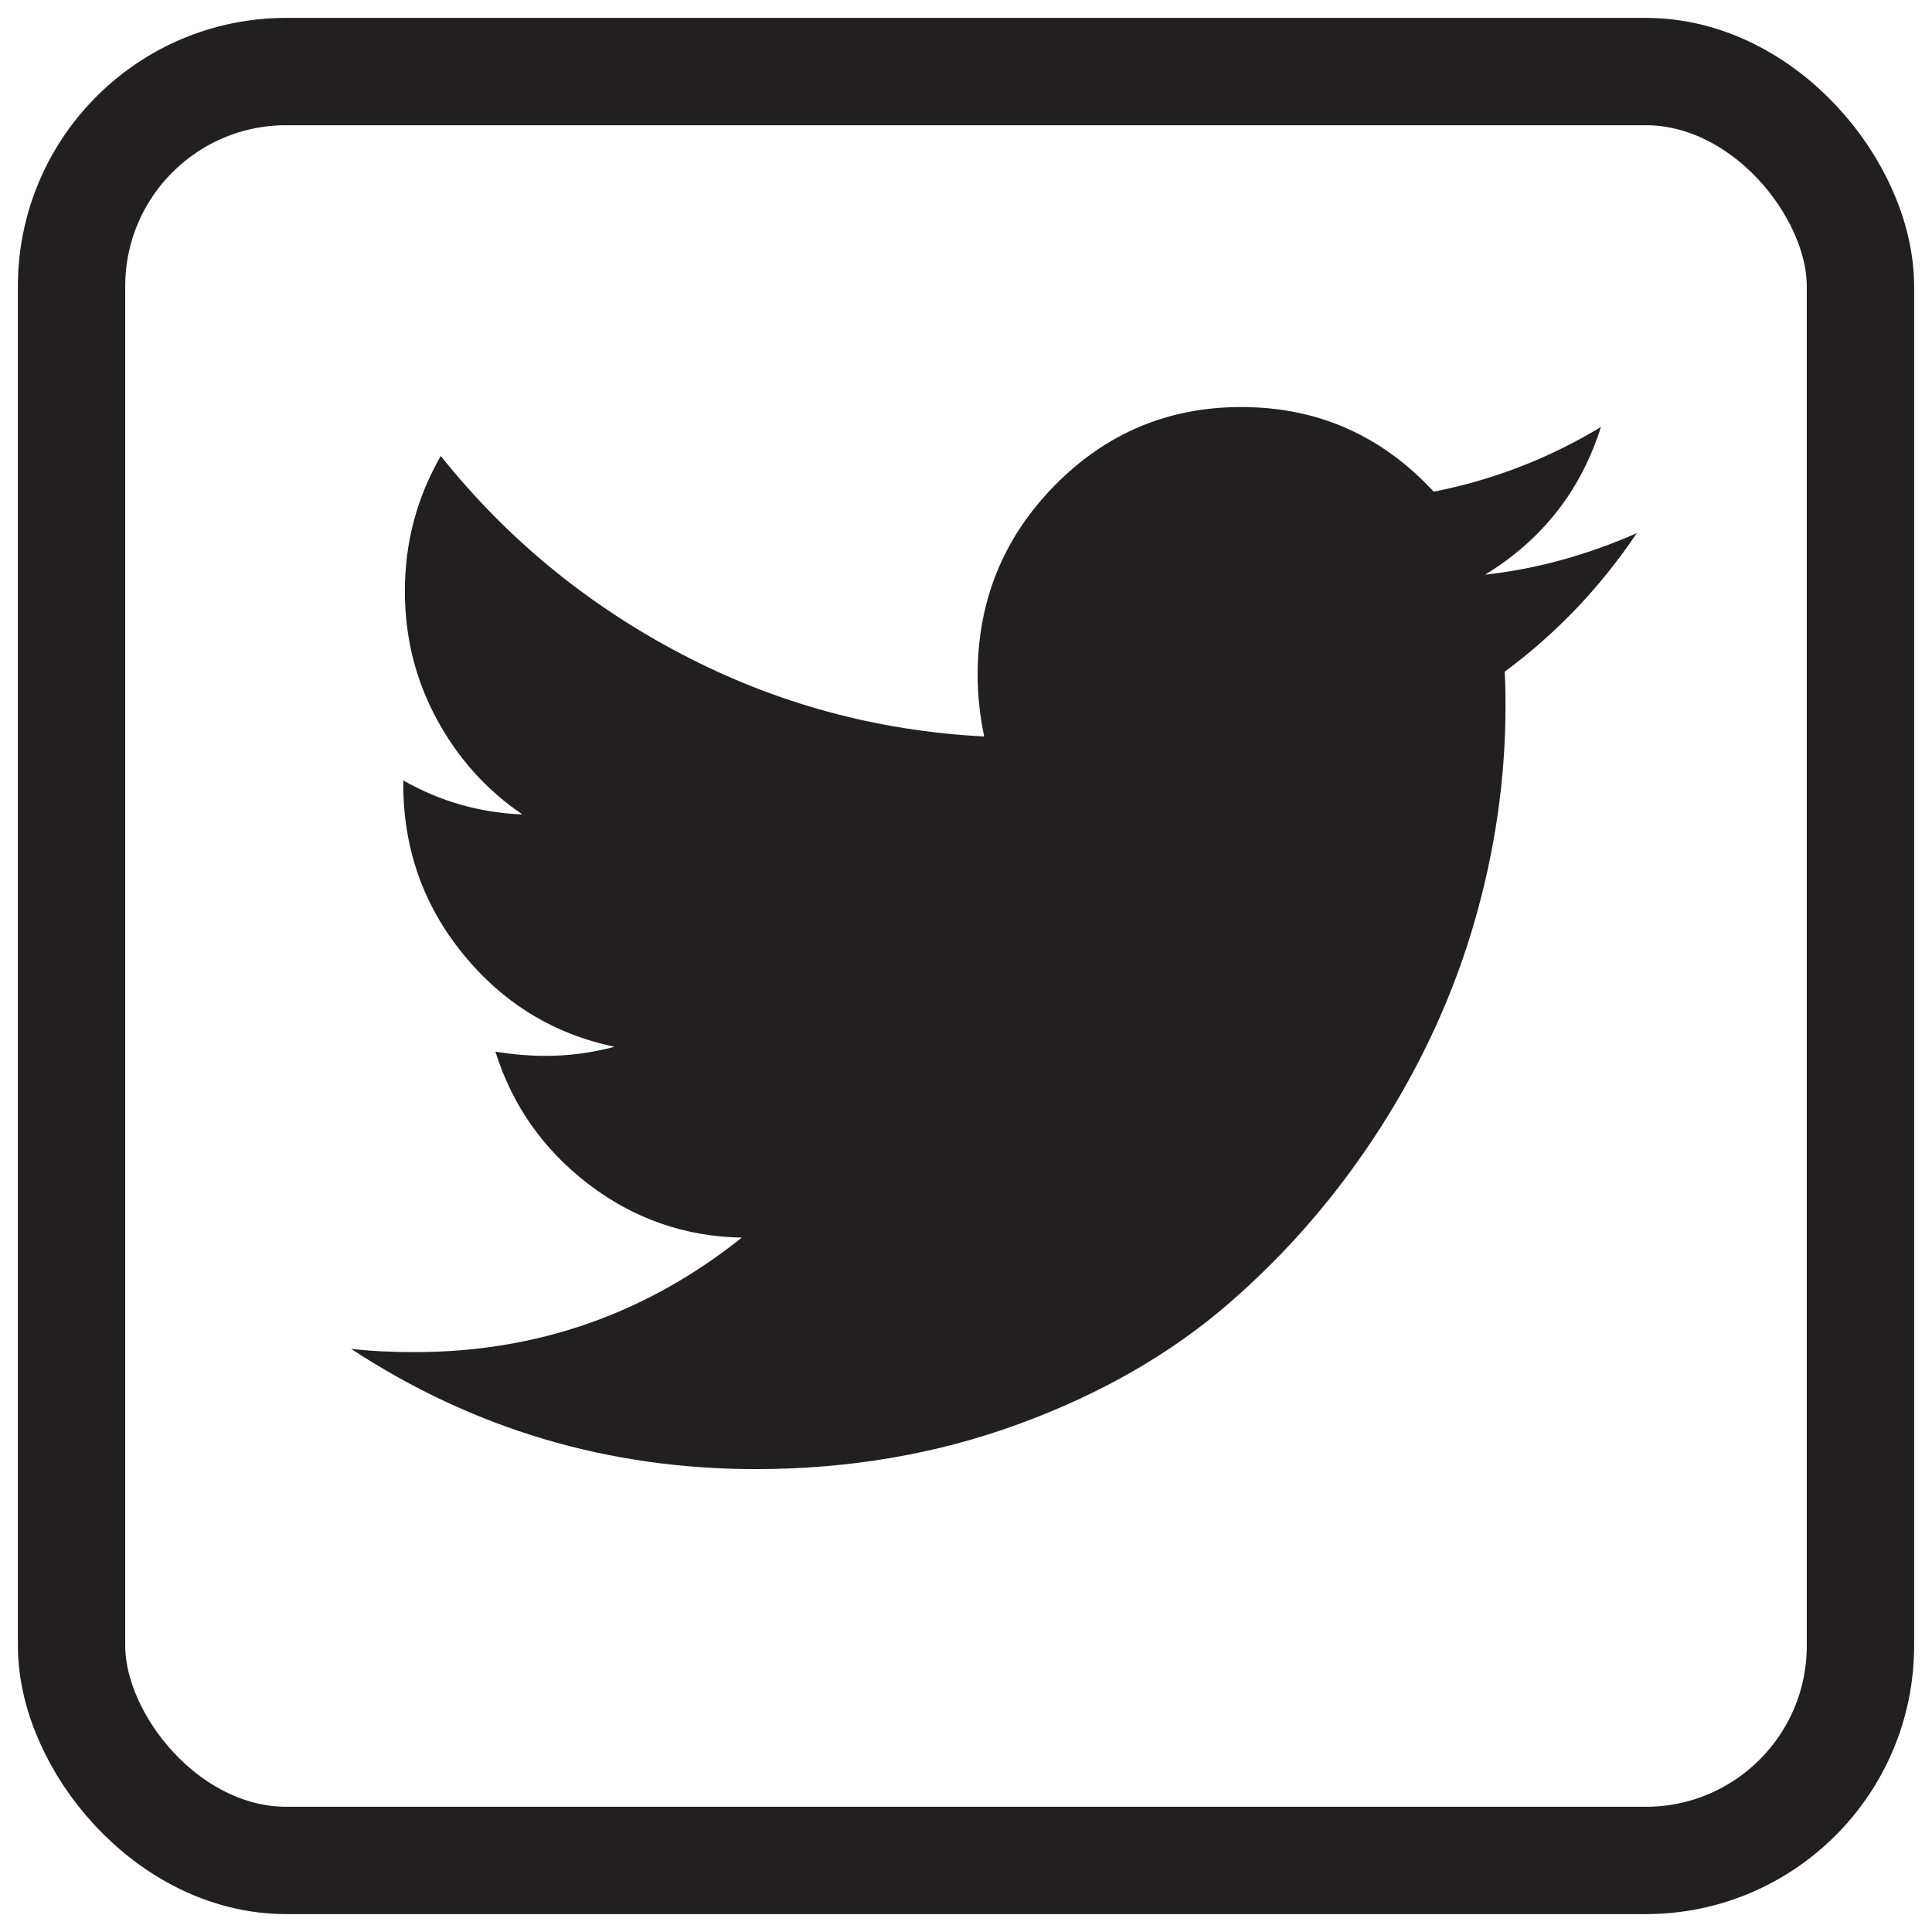 <?xml version="1.0" encoding="UTF-8"?> <svg xmlns="http://www.w3.org/2000/svg" width="54" height="54" viewBox="0 0 54 54"> <g fill="none" fill-rule="evenodd"> <rect stroke-width="3" width="50" height="50" rx="6" stroke="#231F20" stroke-linecap="round" stroke-linejoin="round" transform="translate(2 2)"></rect> <path d="M45.75 14.9c-1.02 1.516-2.25 2.807-3.694 3.874.015.216.023.54.023.974 0 2.01-.29 4.016-.868 6.02-.578 2-1.456 3.922-2.633 5.762-1.18 1.84-2.582 3.468-4.21 4.882-1.626 1.415-3.587 2.544-5.882 3.386-2.295.843-4.75 1.264-7.365 1.264-4.12 0-7.89-1.12-11.31-3.362.532.062 1.124.092 1.778.092 3.422 0 6.47-1.067 9.145-3.2-1.596-.03-3.025-.53-4.287-1.496s-2.128-2.2-2.6-3.7c.502.078.966.116 1.392.116.653 0 1.3-.084 1.938-.255-1.703-.355-3.113-1.218-4.23-2.586-1.117-1.367-1.676-2.956-1.676-4.765v-.093c1.034.588 2.143.905 3.33.95-1.004-.68-1.802-1.568-2.395-2.666-.593-1.098-.89-2.288-.89-3.572 0-1.36.335-2.62 1.004-3.78 1.84 2.304 4.08 4.147 6.716 5.53 2.638 1.385 5.462 2.154 8.472 2.31-.122-.59-.183-1.16-.183-1.718 0-2.07.718-3.838 2.155-5.3 1.437-1.46 3.173-2.19 5.21-2.19 2.13 0 3.923.788 5.382 2.365 1.657-.324 3.215-.927 4.675-1.808-.563 1.778-1.642 3.154-3.238 4.128 1.412-.154 2.826-.54 4.24-1.16" fill="#231F20"></path> </g> </svg> 